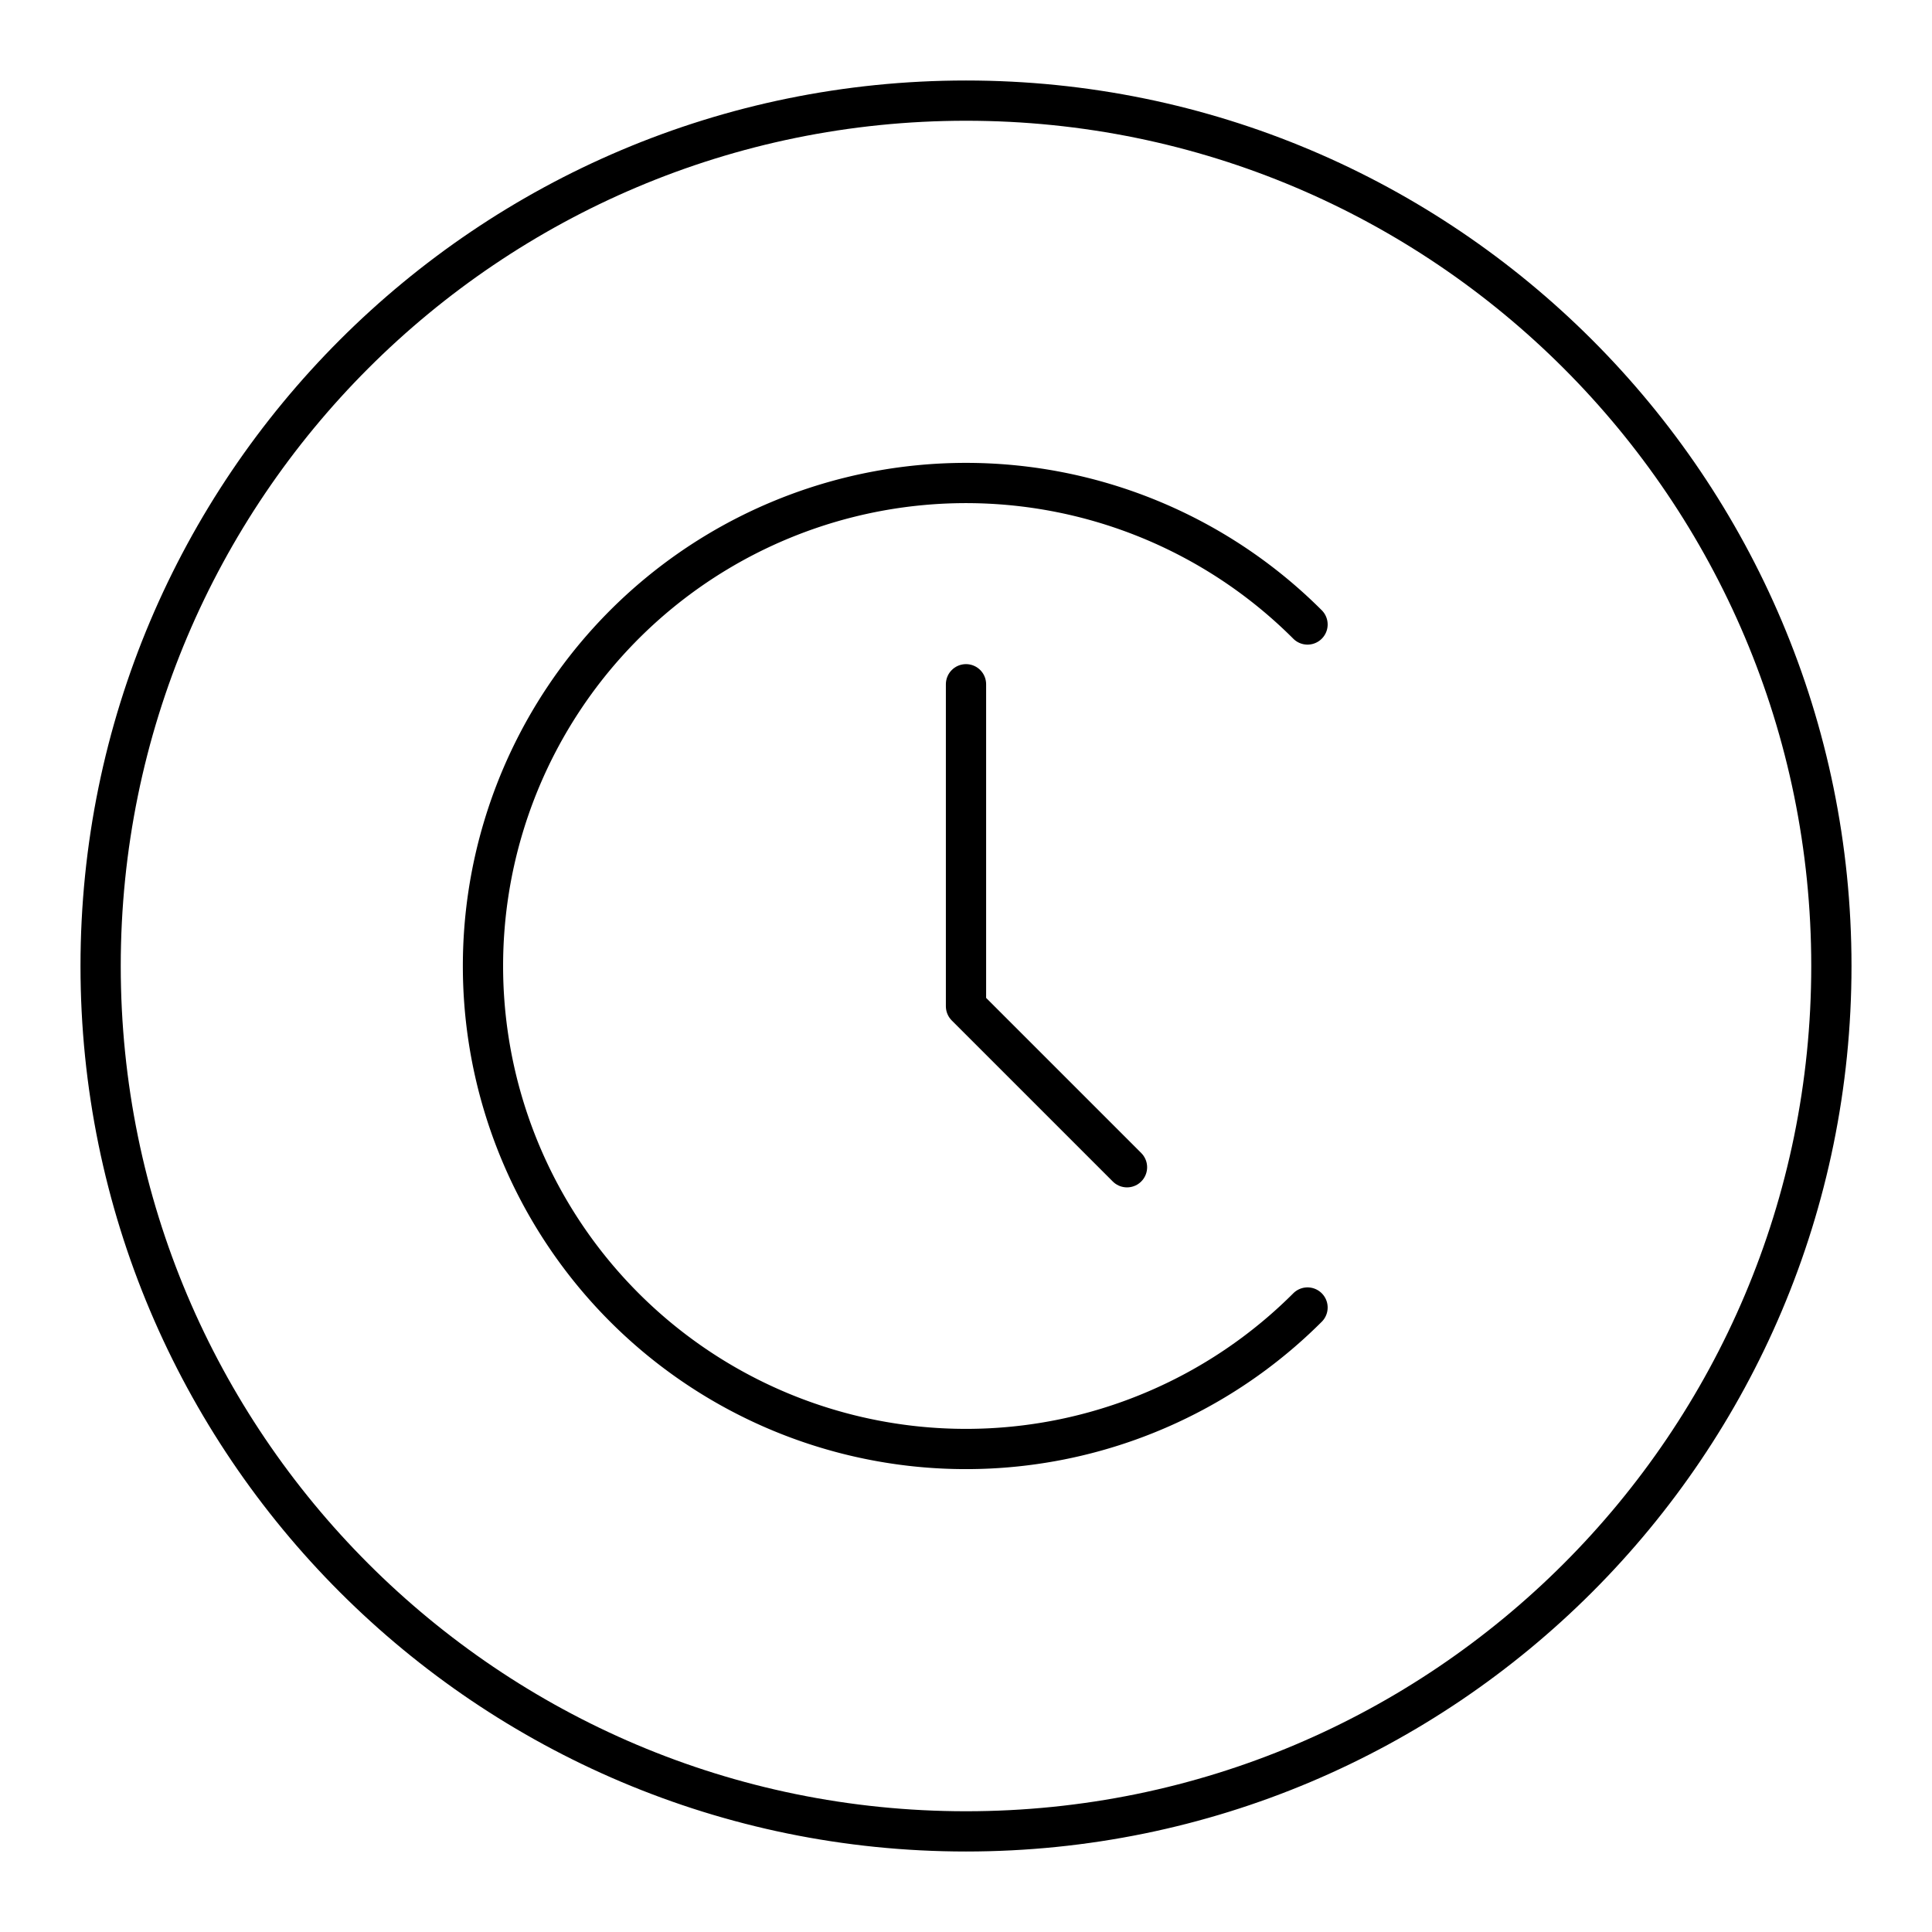 <svg xmlns="http://www.w3.org/2000/svg" xmlns:xlink="http://www.w3.org/1999/xlink" width="48" height="48" viewBox="0 0 48 48"><path fill="none" stroke="currentColor" stroke-linecap="round" stroke-linejoin="round" d="M24 45.5c11.874 0 21.5-9.626 21.5-21.5S35.874 2.5 24 2.5S2.5 12.126 2.5 24S12.126 45.5 24 45.5"/><path fill="none" stroke="currentColor" stroke-linecap="round" stroke-linejoin="round" d="M32.485 15.515a12 12 0 1 0 0 16.97"/><path fill="none" stroke="currentColor" stroke-linecap="round" stroke-linejoin="round" d="M24 17v8l4 4"/></svg>